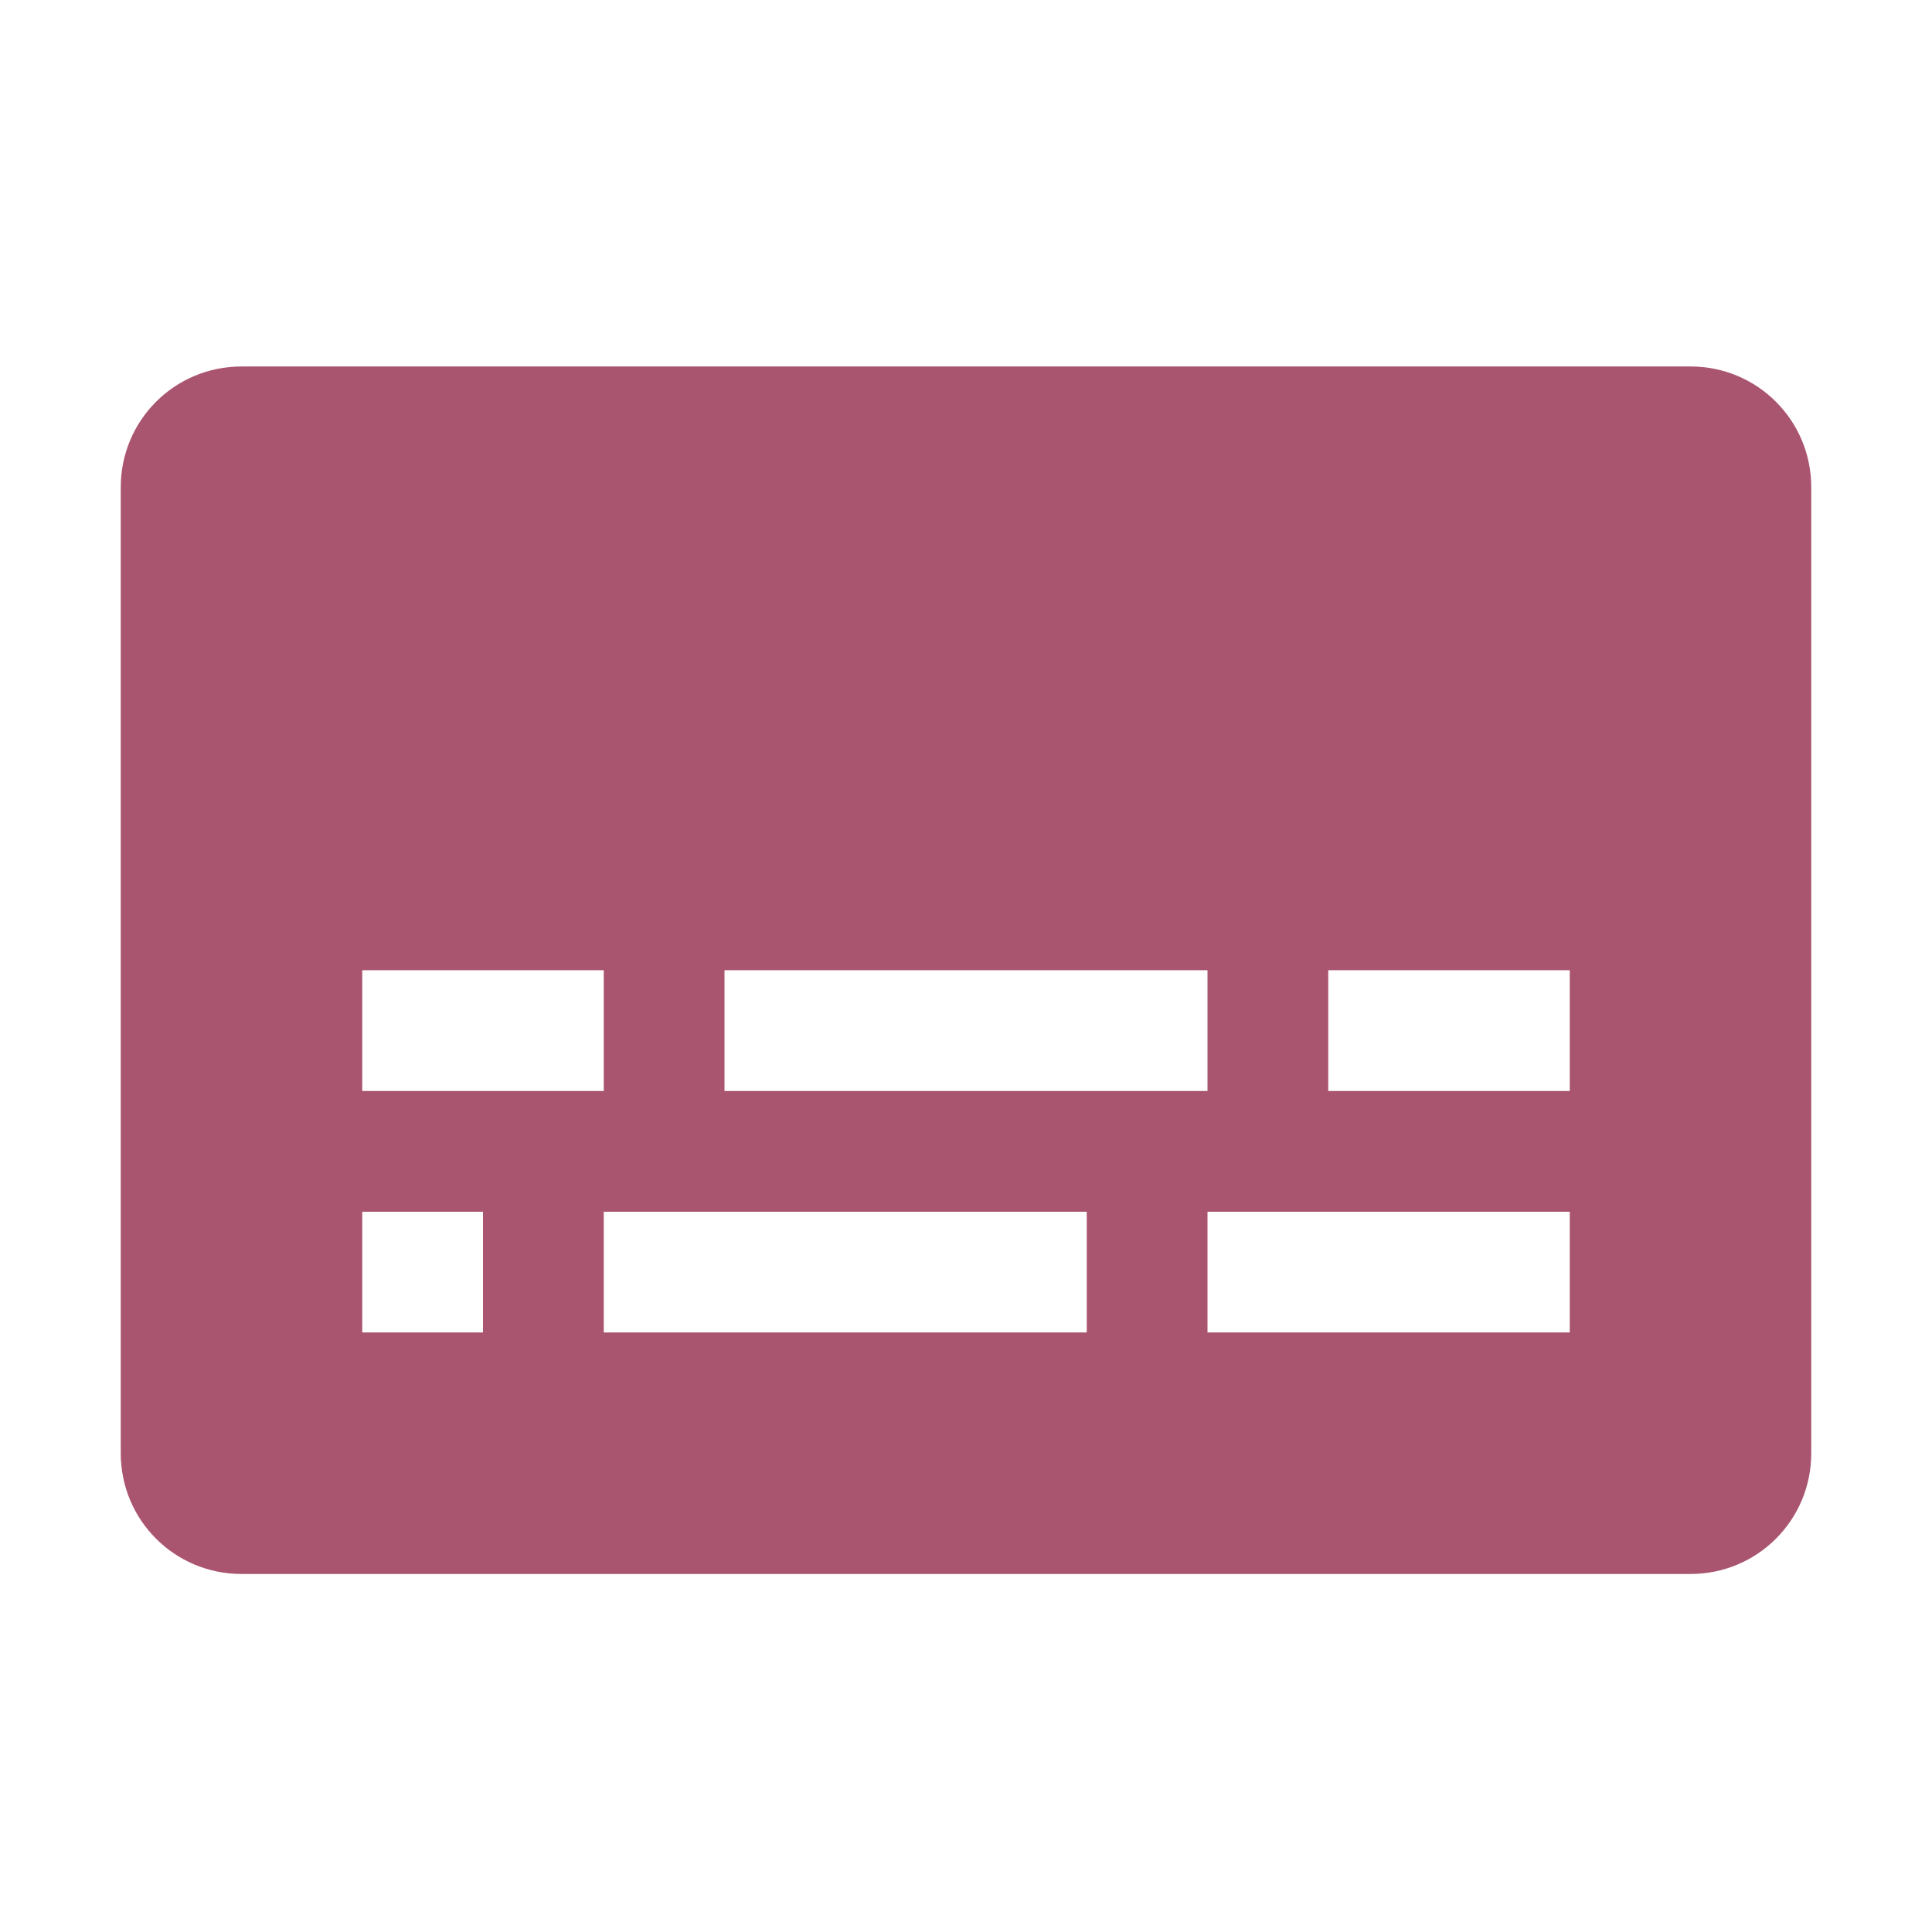 <svg xmlns="http://www.w3.org/2000/svg" width="16" height="16" viewBox="0 0 16 16">
 <defs>
  <style id="current-color-scheme" type="text/css">
   .ColorScheme-Text { color:#aa556f; } .ColorScheme-Highlight { color:#5294e2; }
  </style>
 </defs>
 <path style="fill:currentColor" class="ColorScheme-Text" d="M 2 3.035 C 1.446 3.035 1 3.481 1 4.035 L 1 12.035 C 1 12.589 1.446 13.035 2 13.035 L 14 13.035 C 14.554 13.035 15 12.589 15 12.035 L 15 4.035 C 15 3.481 14.554 3.035 14 3.035 L 2 3.035 z M 3 8.035 L 5 8.035 L 5 9.035 L 3 9.035 L 3 8.035 z M 6 8.035 L 10 8.035 L 10 9.035 L 6 9.035 L 6 8.035 z M 11 8.035 L 13 8.035 L 13 9.035 L 11 9.035 L 11 8.035 z M 3 10.035 L 4 10.035 L 4 11.035 L 3 11.035 L 3 10.035 z M 5 10.035 L 9 10.035 L 9 11.035 L 5 11.035 L 5 10.035 z M 10 10.035 L 13 10.035 L 13 11.035 L 10 11.035 L 10 10.035 z"/>
</svg>
